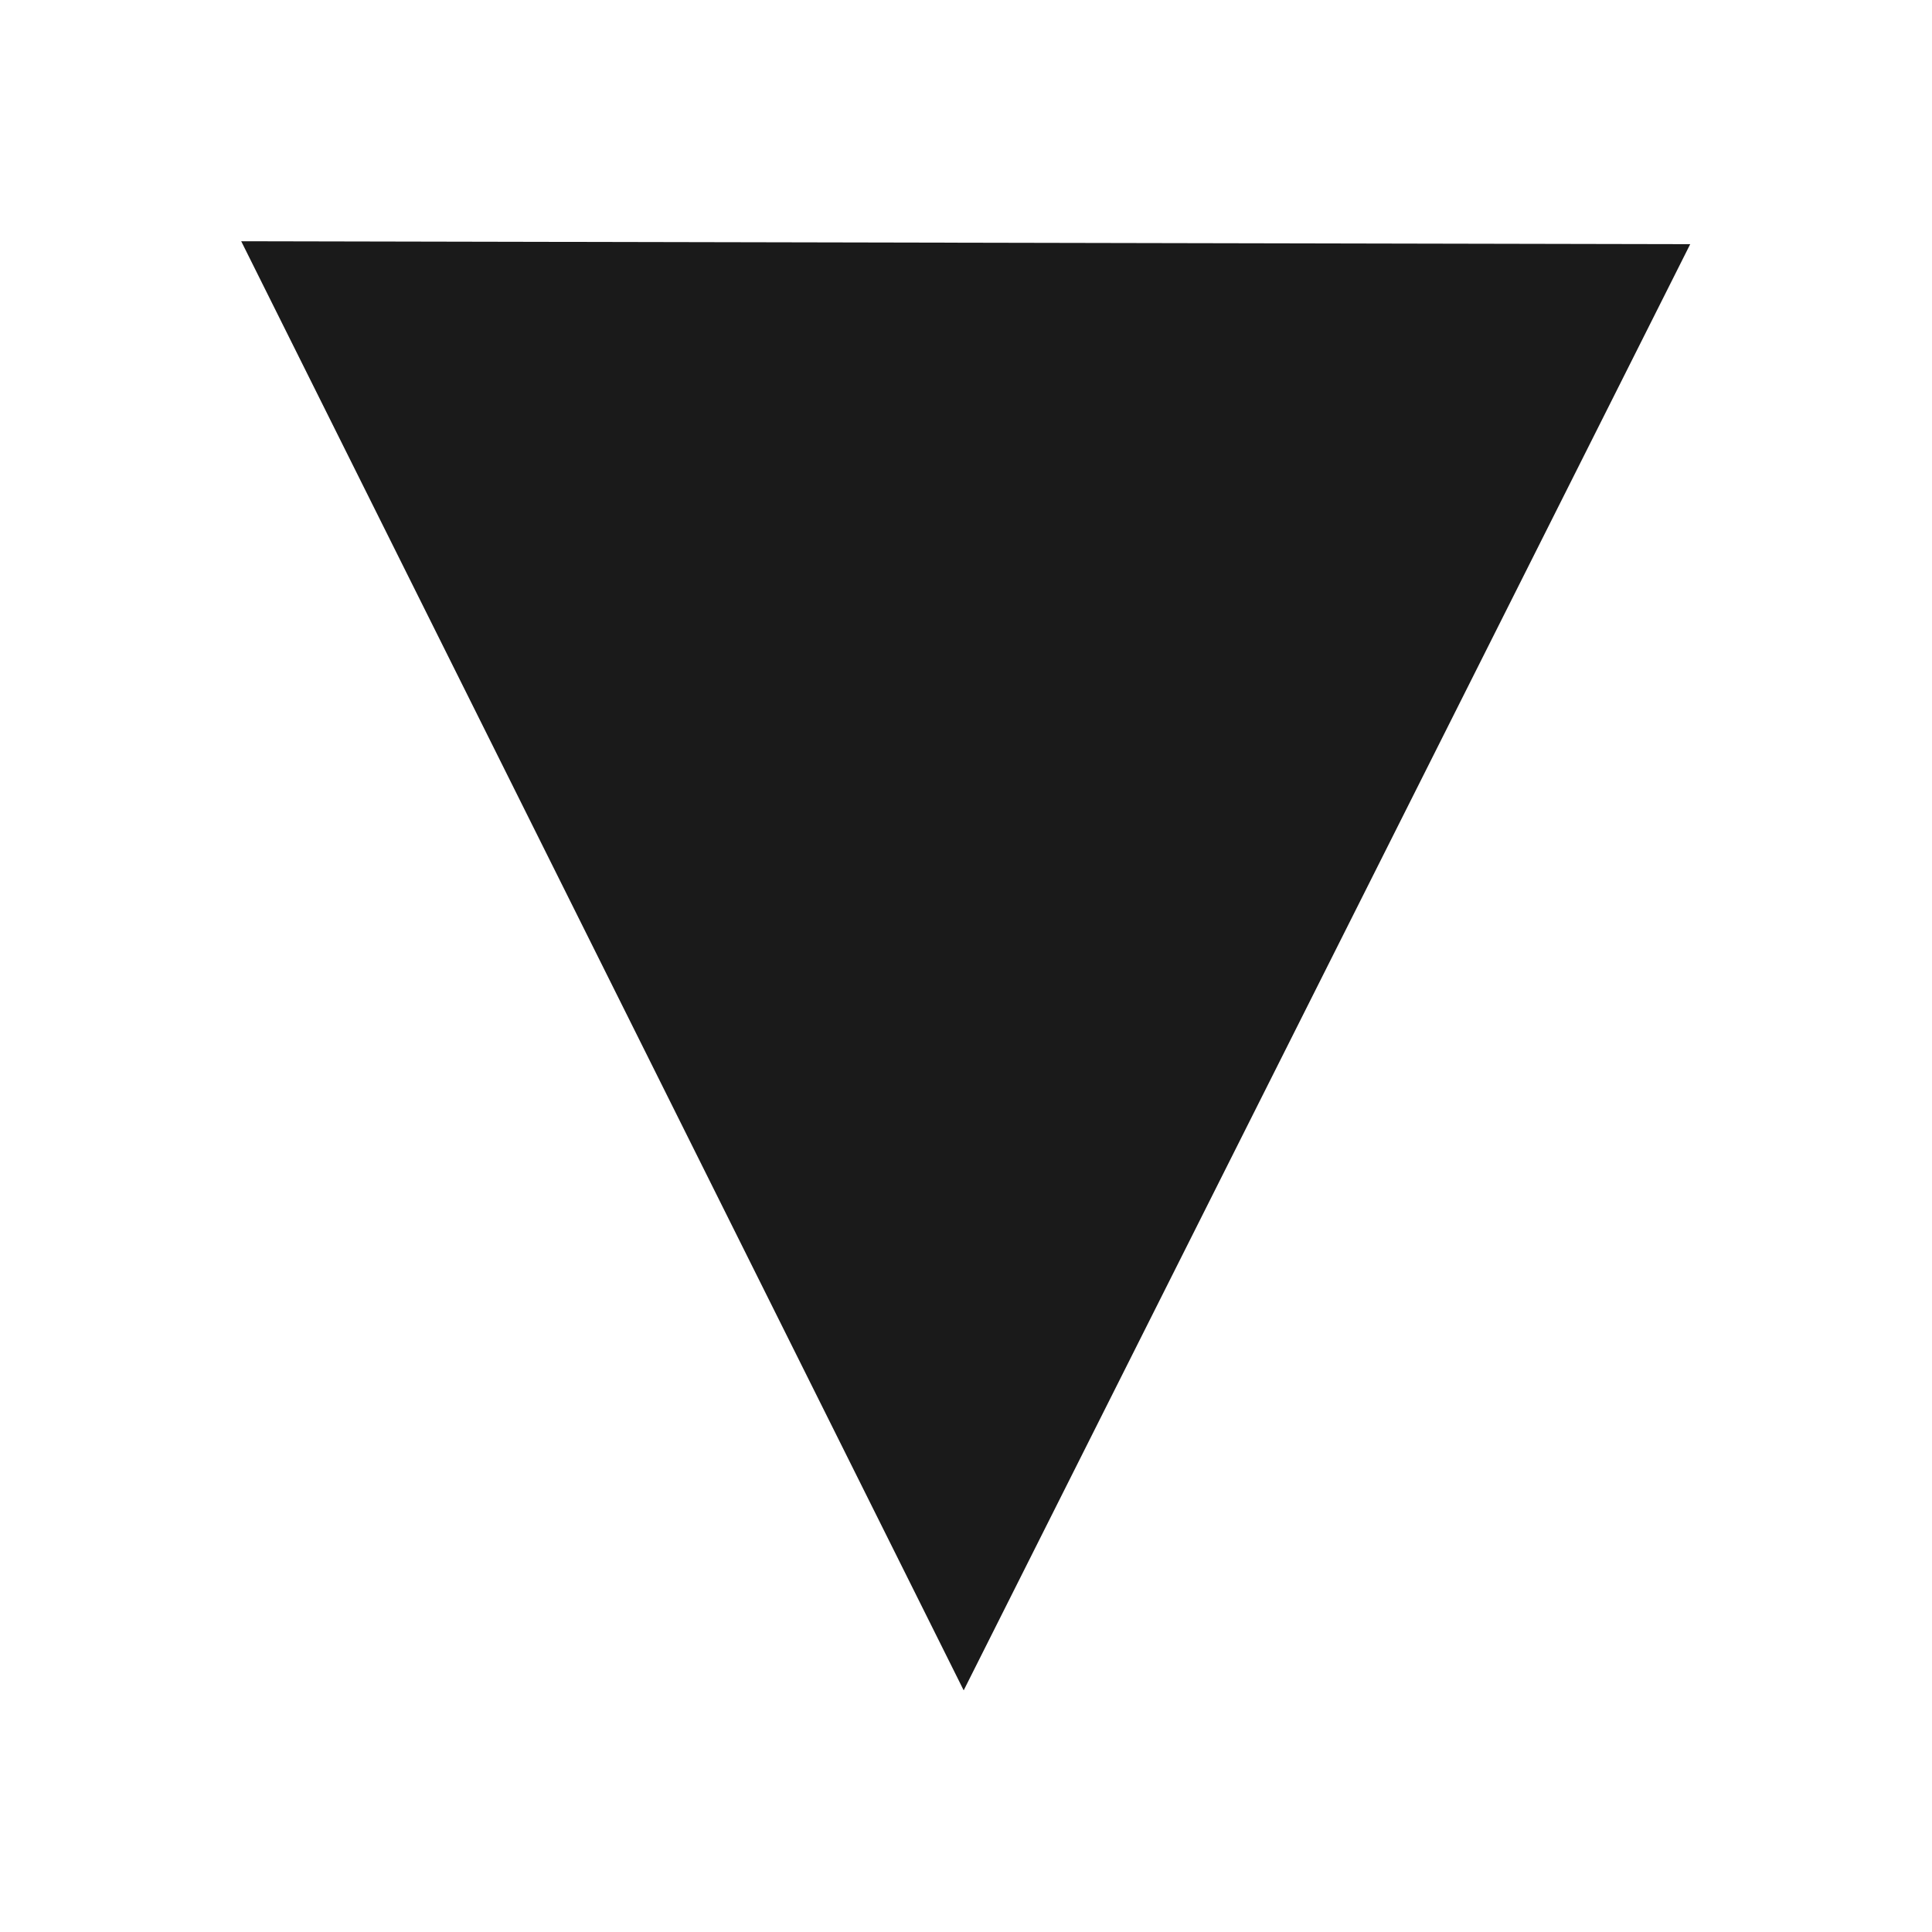 <?xml version="1.0" encoding="UTF-8" standalone="no"?>
<!-- Created with Inkscape (http://www.inkscape.org/) -->

<svg
   xmlns:dc="http://purl.org/dc/elements/1.1/"
   xmlns:cc="http://creativecommons.org/ns#"
   xmlns:rdf="http://www.w3.org/1999/02/22-rdf-syntax-ns#"
   xmlns:svg="http://www.w3.org/2000/svg"
   xmlns="http://www.w3.org/2000/svg"
   xmlns:sodipodi="http://sodipodi.sourceforge.net/DTD/sodipodi-0.dtd"
   xmlns:inkscape="http://www.inkscape.org/namespaces/inkscape"
   width="512"
   height="512"
   viewBox="0 0 512 512"
   version="1.1"
   id="svg8"
   inkscape:version="0.92.3 (2405546, 2018-03-11)"
   sodipodi:docname="down_elev.svg">
  <defs
     id="defs2" />
  <sodipodi:namedview
     id="base"
     pagecolor="#ffffff"
     bordercolor="#666666"
     borderopacity="1.0"
     inkscape:pageopacity="0.0"
     inkscape:pageshadow="2"
     inkscape:zoom="0.7"
     inkscape:cx="-271.02842"
     inkscape:cy="463.71926"
     inkscape:document-units="px"
     inkscape:current-layer="layer1"
     showgrid="false"
     units="px"
     inkscape:window-width="1920"
     inkscape:window-height="1027"
     inkscape:window-x="0"
     inkscape:window-y="25"
     inkscape:window-maximized="1" />
  <g
     inkscape:label="Calque 1"
     inkscape:groupmode="layer"
     id="layer1"
     transform="translate(0,-161.533)">
    <path
       sodipodi:type="star"
       id="path3732"
       sodipodi:sides="3"
       sodipodi:cx="170"
       sodipodi:cy="324.24759"
       sodipodi:r1="76.588615"
       sodipodi:r2="38.294308"
       sodipodi:arg1="1.2283997"
       sodipodi:arg2="2.2755973"
       inkscape:flatsided="false"
       inkscape:rounded="0"
       inkscape:randomized="0"
       d="M 195.714,396.39 145.19,353.418 94.665,310.445 157.143,288.176 219.62,265.907 207.667,331.149 Z"
       inkscape:transform-center-x="-28.974884"
       inkscape:transform-center-y="125.30647"
       transform="matrix(2.202,2.168,1.879,-2.54,-727.855,808.761)"
       style="fill:#1a1a1a" />
  </g>
</svg>
